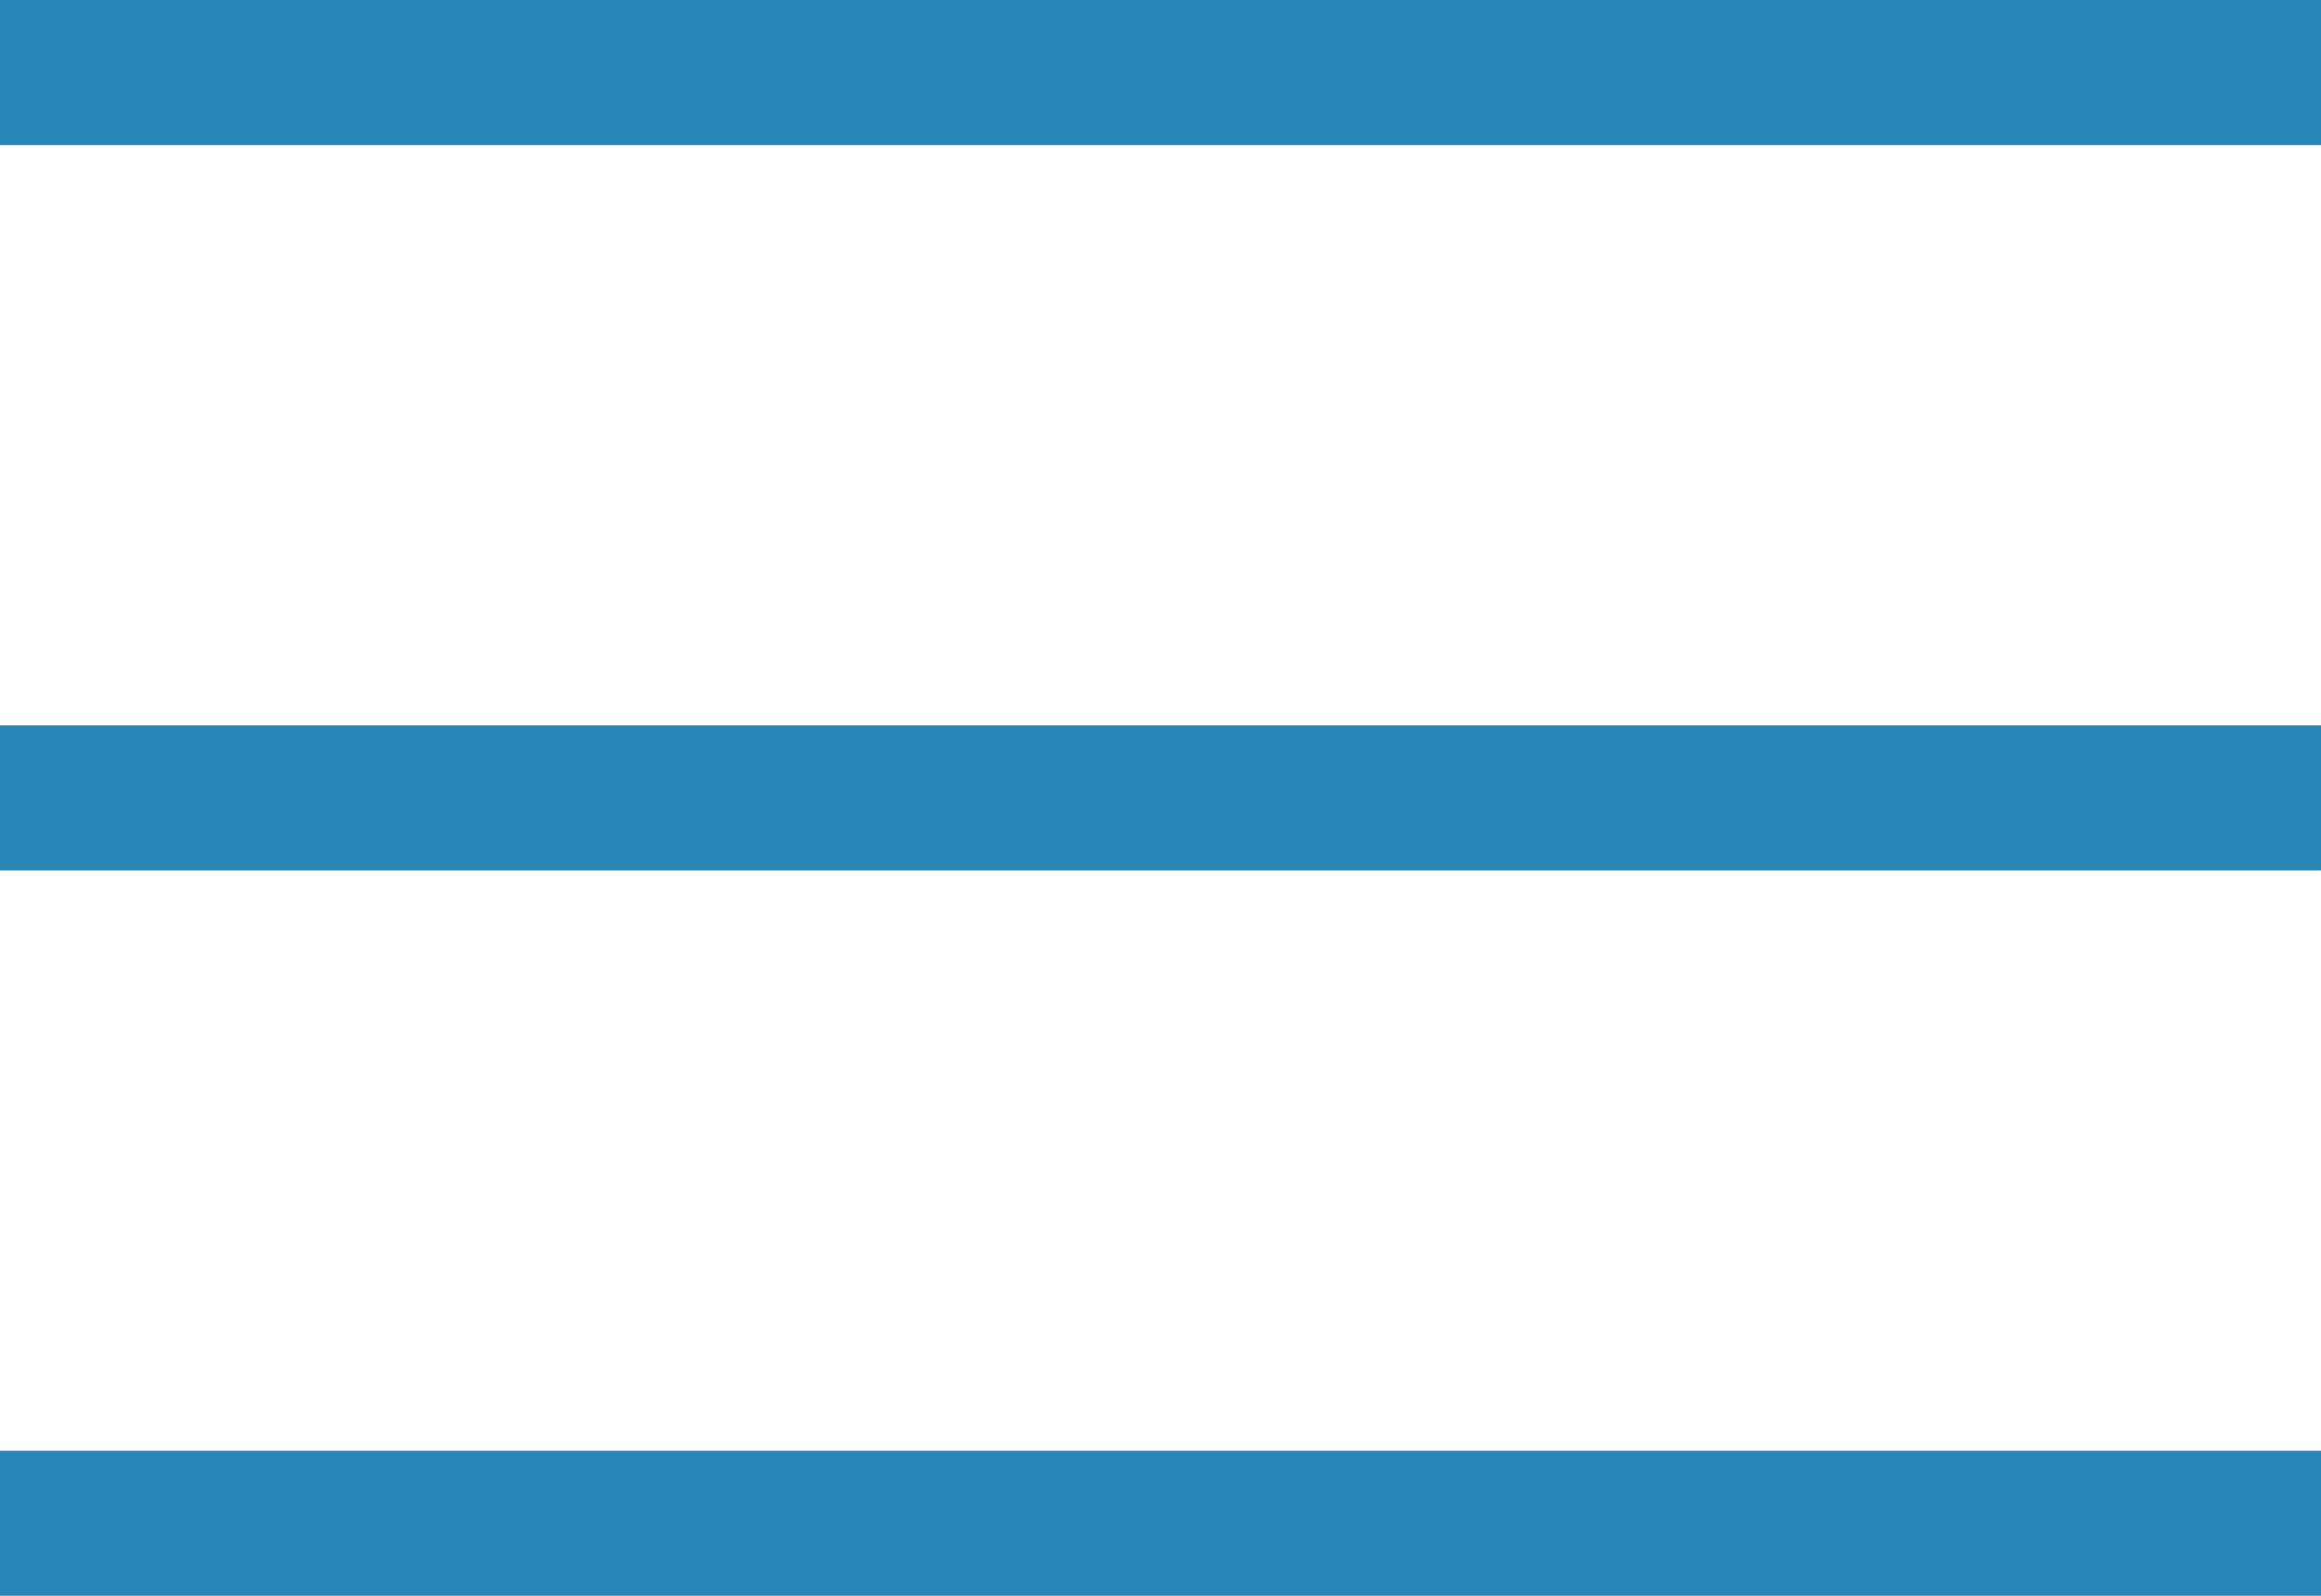 <?xml version="1.0" encoding="UTF-8"?>
<svg width="32px" height="22px" viewBox="0 0 32 22" version="1.1" xmlns="http://www.w3.org/2000/svg" xmlns:xlink="http://www.w3.org/1999/xlink">
    <!-- Generator: Sketch 41.2 (35397) - http://www.bohemiancoding.com/sketch -->
    <title>gamb</title>
    <desc>Created with Sketch.</desc>
    <defs></defs>
    <g id="Page-1" stroke="none" stroke-width="1" fill="none" fill-rule="evenodd">
        <g id="04.Product_inner" transform="translate(-1859, -124)" fill="#2886B7">
            <g id="gamb" transform="translate(1859, 124)">
                <rect id="Rectangle-4-Copy" x="0" y="0" width="32" height="2"></rect>
                <rect id="Rectangle-4-Copy-2" x="0" y="10" width="32" height="2"></rect>
                <rect id="Rectangle-4-Copy-3" x="0" y="20" width="32" height="2"></rect>
            </g>
        </g>
    </g>
</svg>